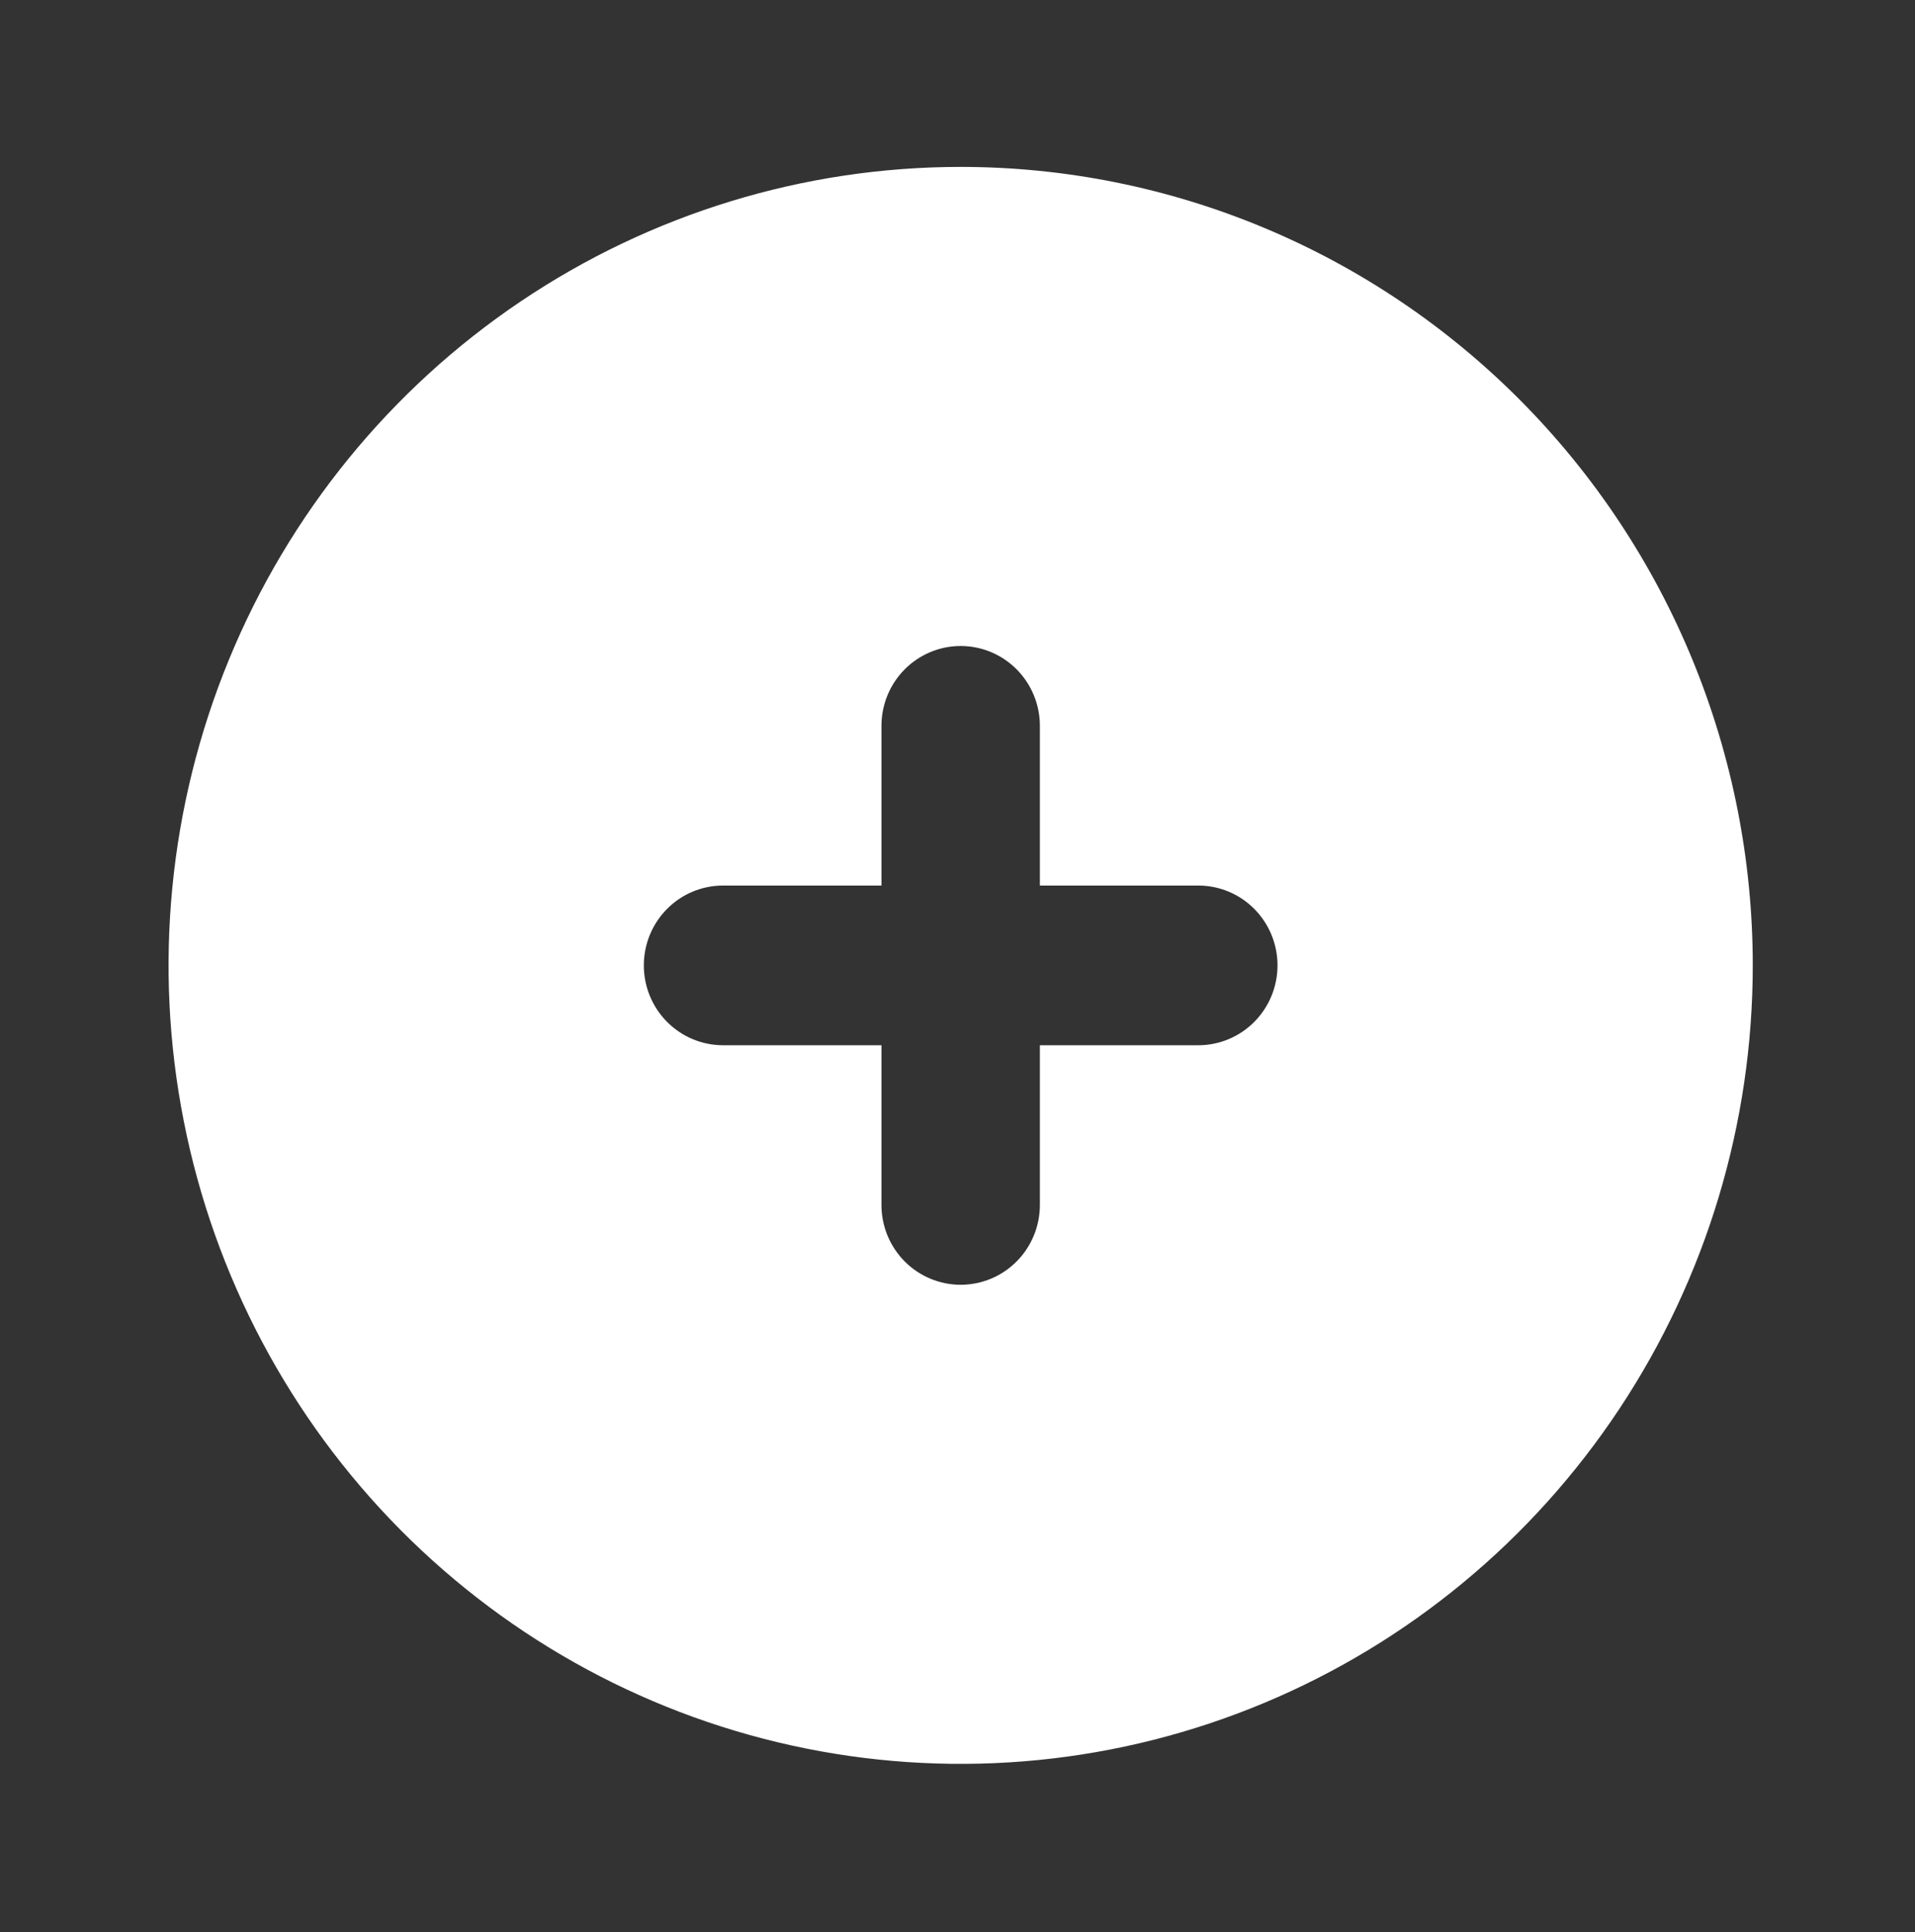 <svg width="113" height="114" viewBox="0 0 113 114" fill="none" xmlns="http://www.w3.org/2000/svg">
<rect x="0" y="0" width="113" height="114" fill="#333333" stroke="none"/>
<path d="M56.687 9.848C47.443 9.848 38.406 12.611 30.72 17.788C23.033 22.965 17.042 30.323 13.505 38.932C9.967 47.541 9.041 57.014 10.845 66.153C12.648 75.292 17.1 83.686 23.637 90.275C30.174 96.864 38.502 101.351 47.569 103.169C56.635 104.987 66.033 104.054 74.574 100.488C83.115 96.922 90.414 90.883 95.55 83.136C100.686 75.388 103.427 66.279 103.427 56.961C103.427 50.774 102.218 44.648 99.87 38.932C97.521 33.216 94.078 28.022 89.737 23.647C85.397 19.273 80.245 15.802 74.574 13.435C68.903 11.067 62.825 9.848 56.687 9.848ZM70.709 61.673H61.361V71.095C61.361 72.345 60.869 73.543 59.992 74.427C59.116 75.31 57.927 75.806 56.687 75.806C55.447 75.806 54.259 75.31 53.382 74.427C52.505 73.543 52.013 72.345 52.013 71.095V61.673H42.665C41.425 61.673 40.236 61.176 39.36 60.293C38.483 59.409 37.991 58.211 37.991 56.961C37.991 55.712 38.483 54.513 39.36 53.63C40.236 52.746 41.425 52.25 42.665 52.25H52.013V42.827C52.013 41.578 52.505 40.38 53.382 39.496C54.259 38.612 55.447 38.116 56.687 38.116C57.927 38.116 59.116 38.612 59.992 39.496C60.869 40.38 61.361 41.578 61.361 42.827V52.25H70.709C71.949 52.25 73.138 52.746 74.014 53.63C74.891 54.513 75.383 55.712 75.383 56.961C75.383 58.211 74.891 59.409 74.014 60.293C73.138 61.176 71.949 61.673 70.709 61.673Z" fill="white"/>
</svg>
